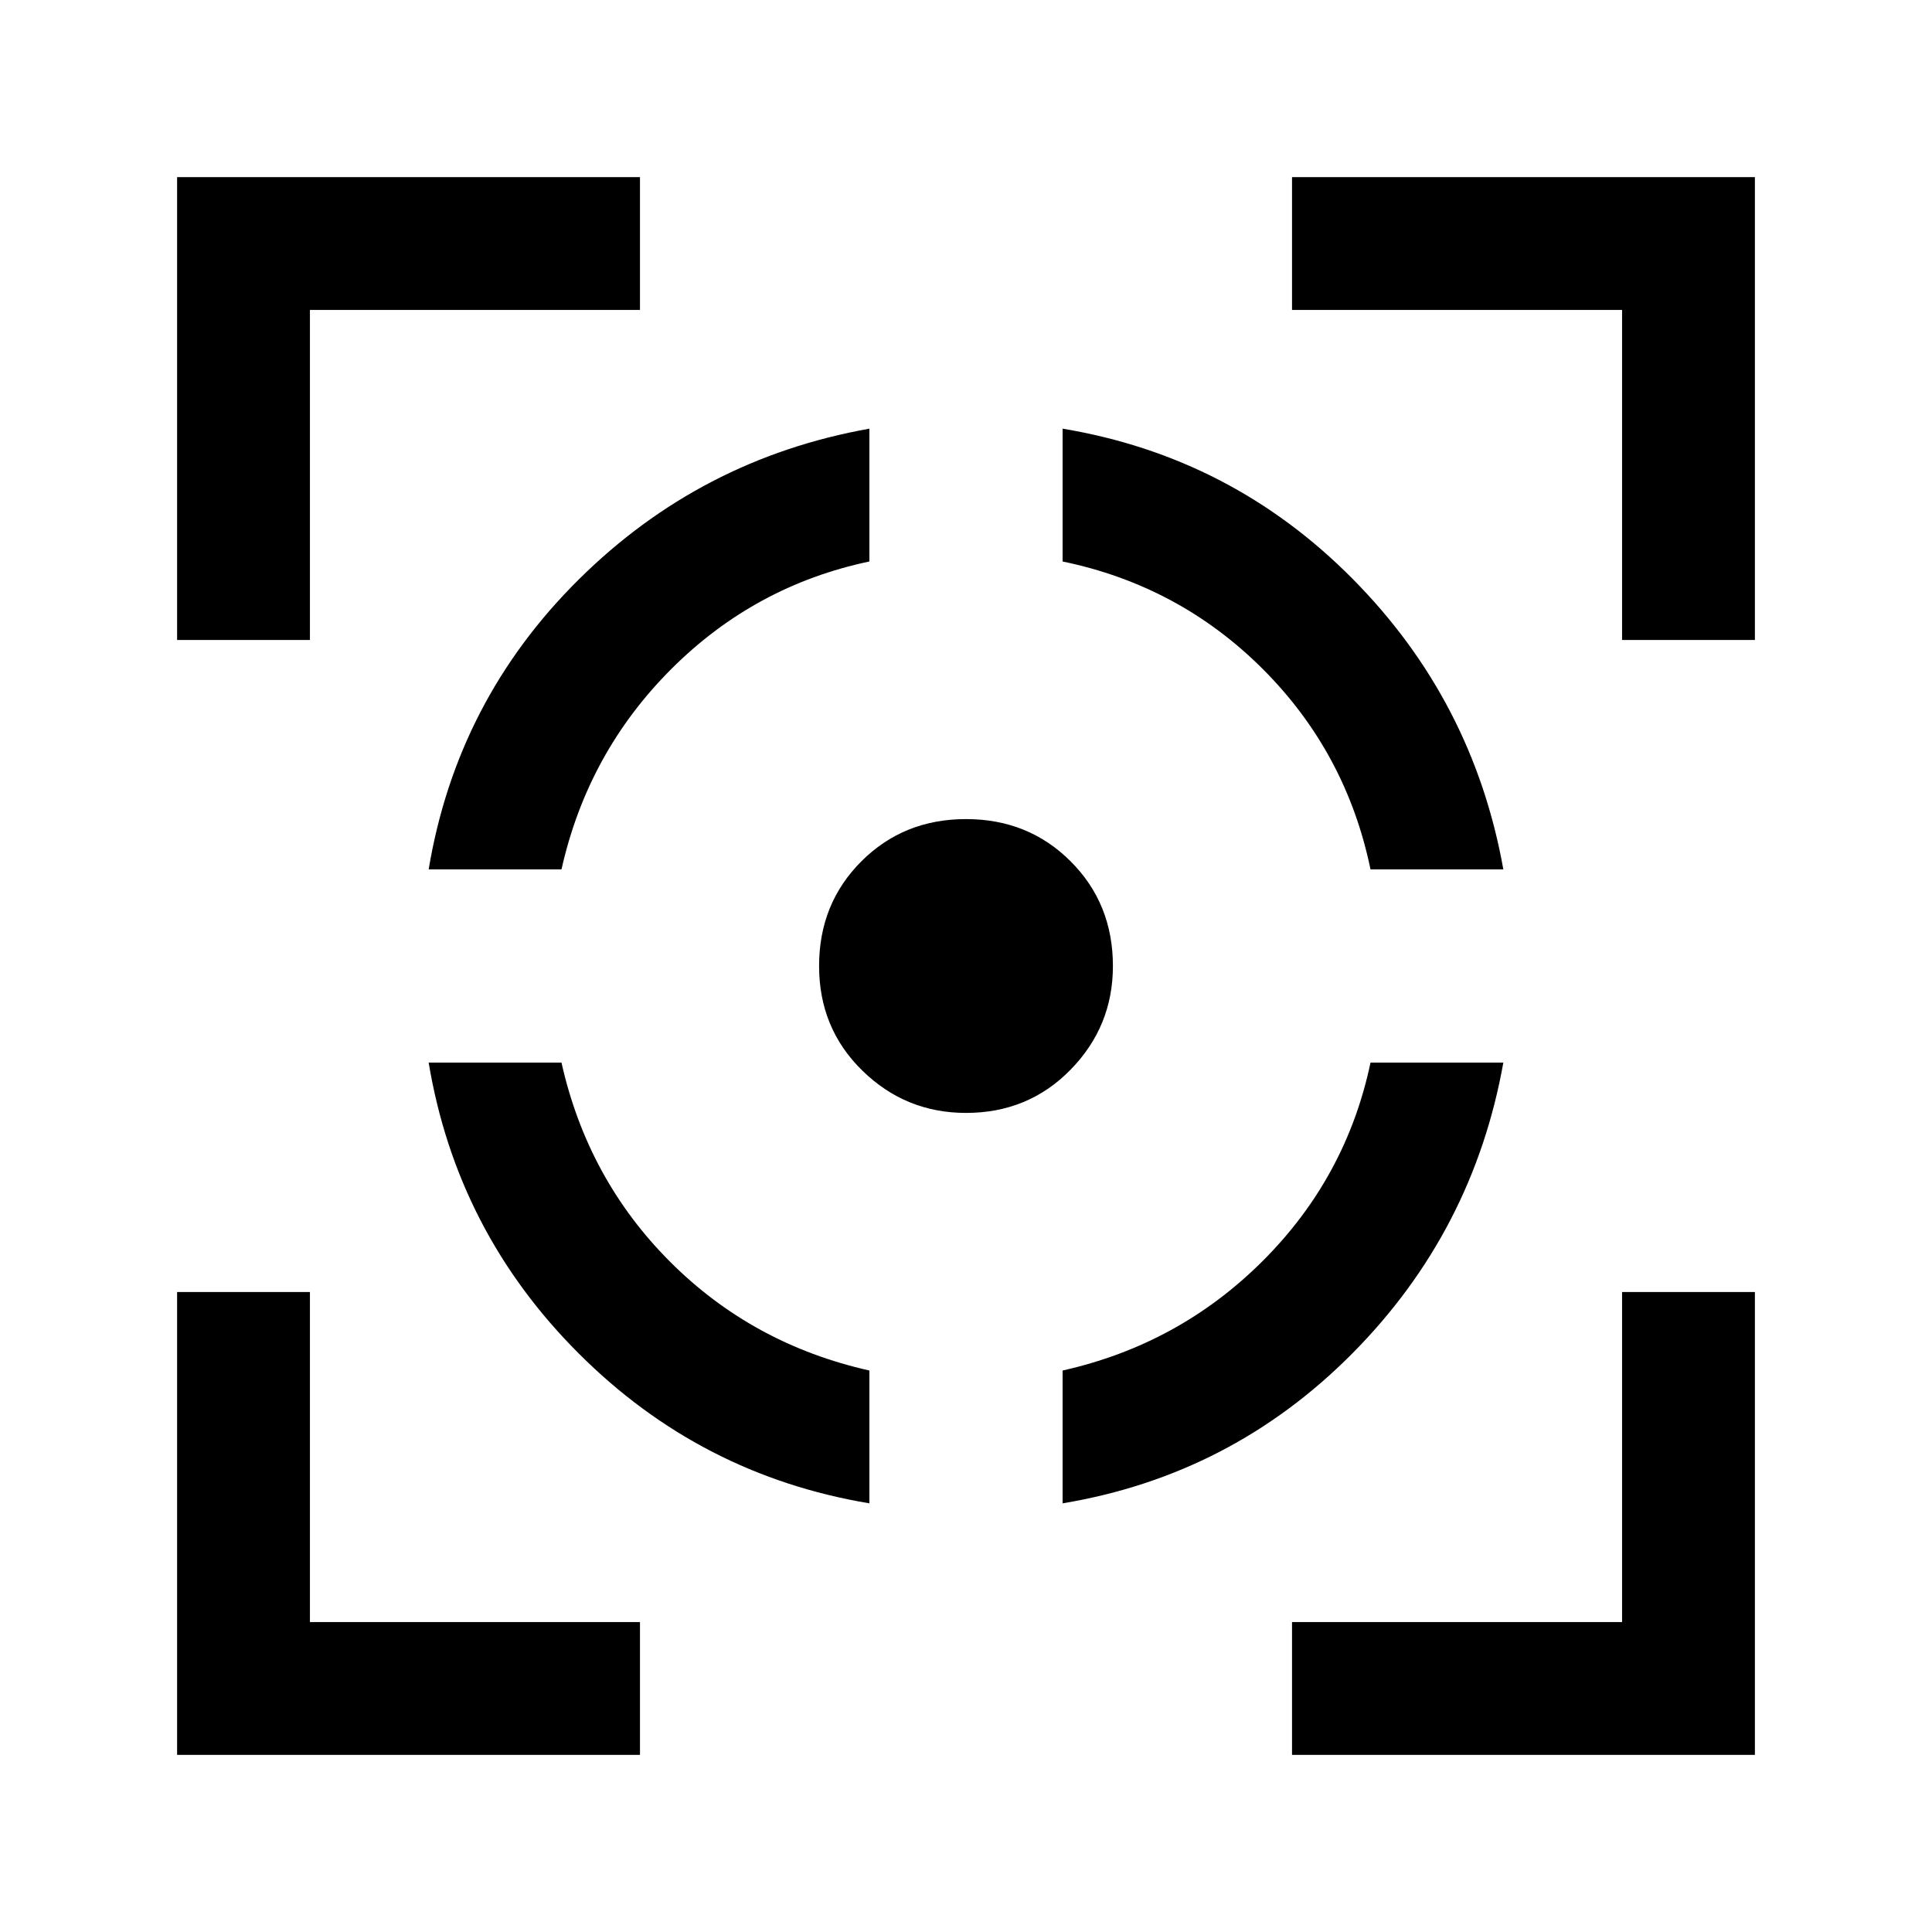 <svg xmlns="http://www.w3.org/2000/svg" height="24" width="24"><path d="M5.325 13.2h1.65q.325 1.45 1.35 2.475Q9.35 16.7 10.8 17.025v1.65q-2.1-.35-3.612-1.863Q5.675 15.3 5.325 13.2ZM10.8 5.325v1.65q-1.425.3-2.462 1.337Q7.3 9.35 6.975 10.8h-1.65q.35-2.1 1.863-3.6Q8.7 5.7 10.8 5.325Zm1.2 4.85q.775 0 1.3.525t.525 1.3q0 .75-.525 1.287-.525.538-1.3.538-.75 0-1.287-.525-.538-.525-.538-1.3t.525-1.3q.525-.525 1.3-.525Zm5.025 3.025h1.65q-.375 2.1-1.875 3.612-1.5 1.513-3.6 1.863v-1.65q1.45-.325 2.488-1.363 1.037-1.037 1.337-2.462ZM13.2 5.325q2.1.35 3.6 1.863Q18.3 8.7 18.675 10.8h-1.65q-.3-1.45-1.337-2.488Q14.65 7.275 13.2 6.975ZM2.2 7.95V2.2h5.75v1.65h-4.1v4.1ZM7.95 21.8H2.2v-5.75h1.65v4.1h4.1Zm8.1 0v-1.65h4.1v-4.1h1.65v5.75Zm4.1-13.85v-4.1h-4.1V2.2h5.75v5.75Z"/></svg>